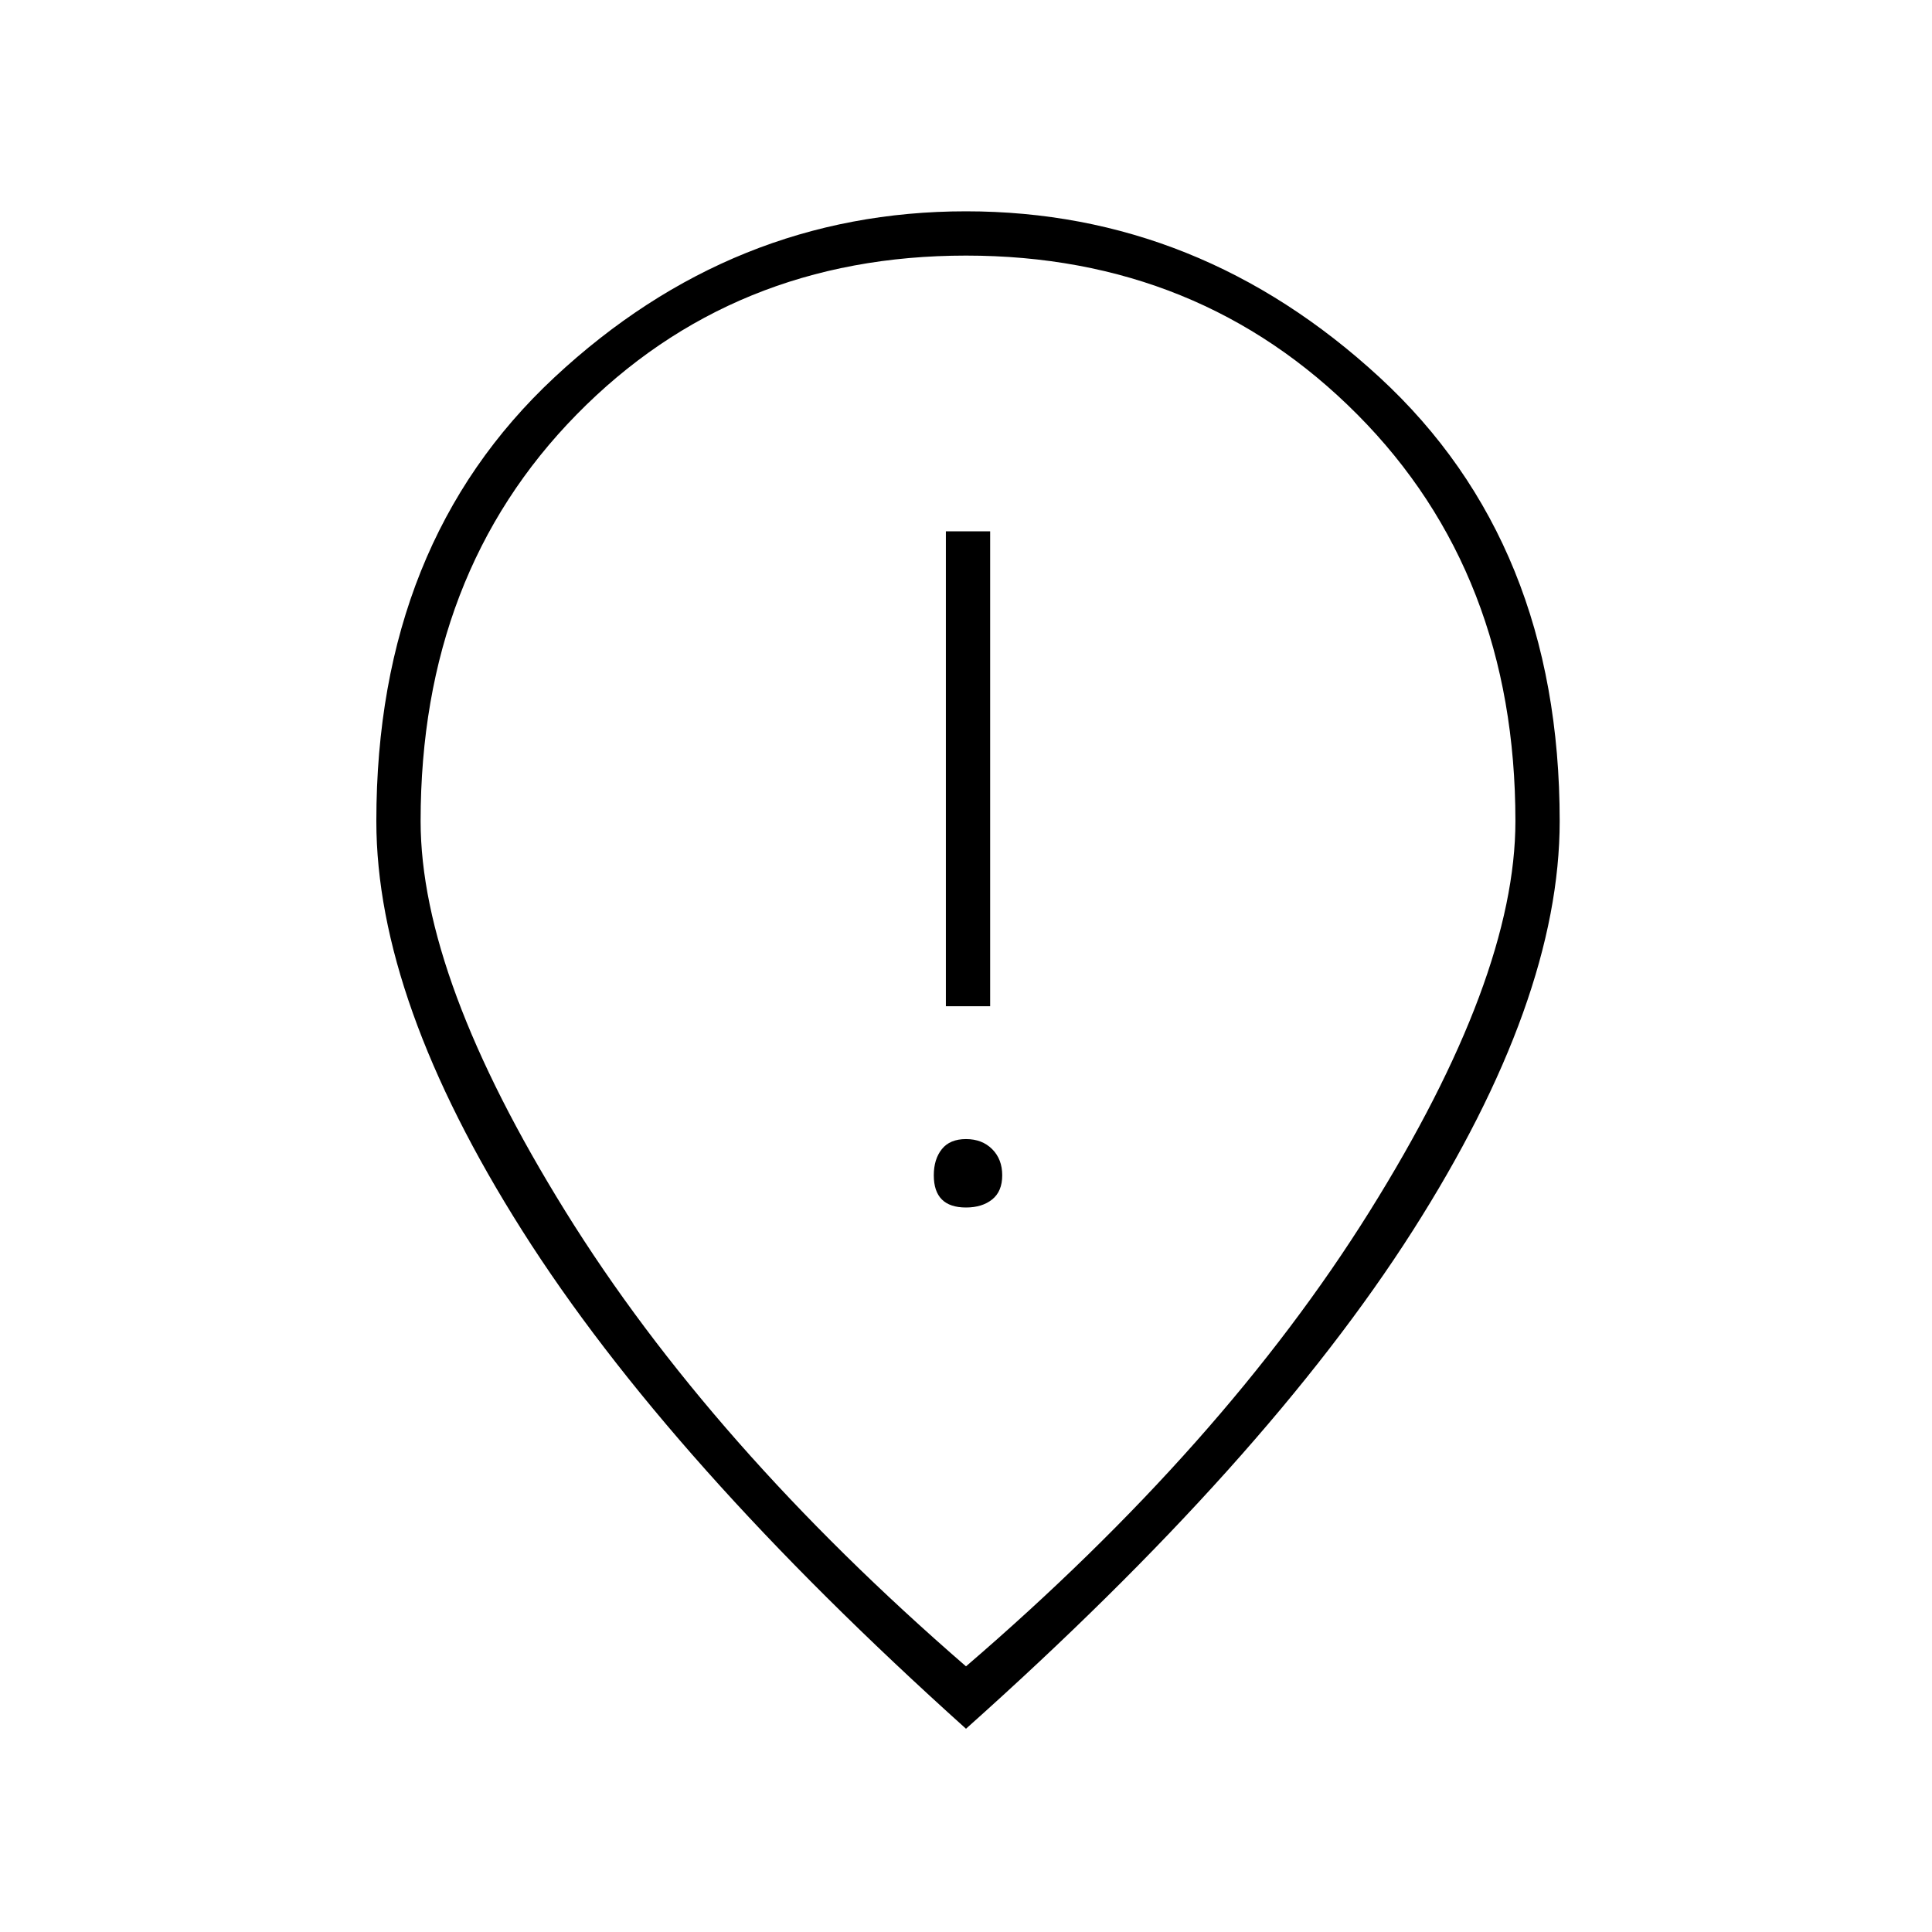 <svg xmlns="http://www.w3.org/2000/svg" height="48" width="48"><path d="M23.5 25h1.1V13.2h-1.1Zm.5 5q.4 0 .65-.2t.25-.6q0-.4-.25-.65T24 28.3q-.4 0-.6.25-.2.25-.2.65t.2.6q.2.2.6.2Zm0 11.4q6.4-5.5 10.025-11.3 3.625-5.8 3.625-9.7 0-6.15-3.925-10.1Q29.8 6.35 24 6.35t-9.675 3.95q-3.875 3.95-3.875 10.1 0 3.9 3.6 9.7 3.6 5.8 9.95 11.3Zm0 1.55q-7.4-6.65-11.025-12.375T9.35 20.4q0-6.9 4.425-11.025T24 5.25q5.8 0 10.275 4.125Q38.75 13.5 38.75 20.4q0 4.45-3.65 10.175Q31.45 36.3 24 42.95Zm0-22.55Z"/></svg>